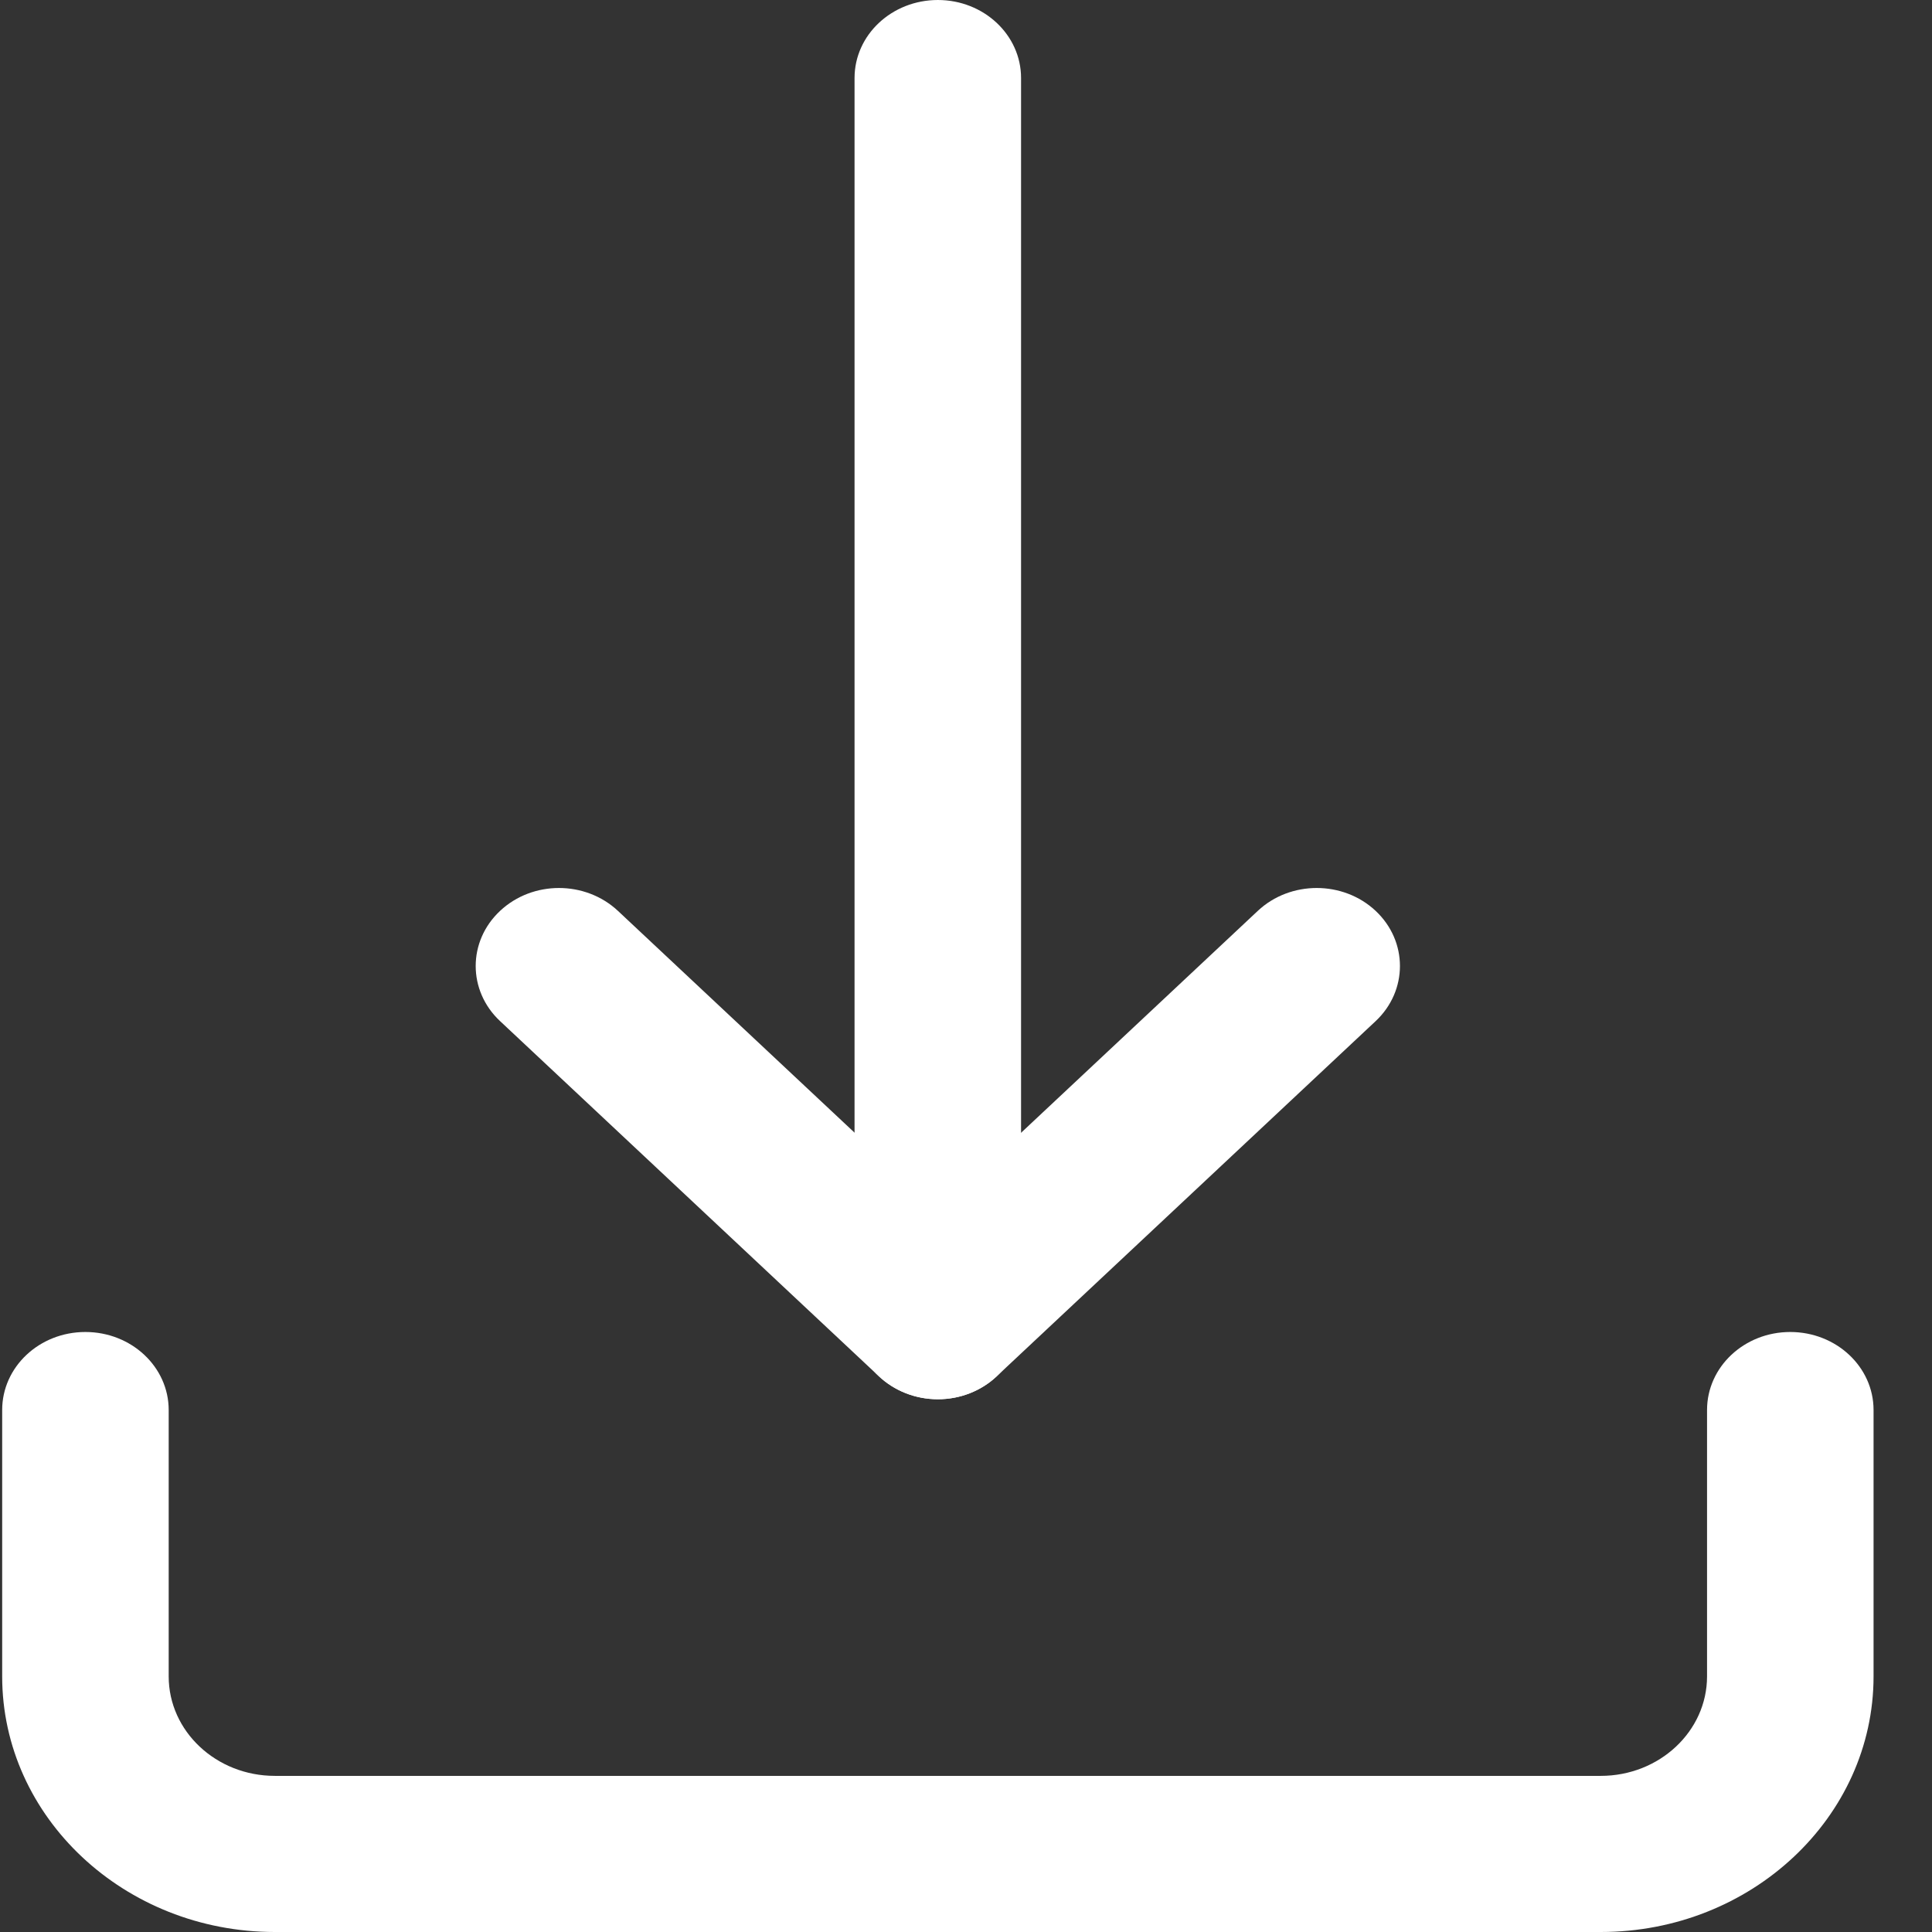 <?xml version="1.0" encoding="UTF-8"?>
<svg width="16px" height="16px" viewBox="0 0 16 16" version="1.1" xmlns="http://www.w3.org/2000/svg" xmlns:xlink="http://www.w3.org/1999/xlink">
    <rect x="0" y="0" width="16" height="16" fill="#333333" stroke="none"/>
    <!-- Generator: Sketch 48.1 (47250) - http://www.bohemiancoding.com/sketch -->
    <title>103-download-1</title>
    <desc>Created with Sketch.</desc>
    <defs></defs>
    <g id="04-Trang-ca-nhan---01-CV-" stroke="none" stroke-width="1" fill="none" fill-rule="evenodd" transform="translate(-598, -4006)">
        <g id="Group-15" transform="translate(430, 3994)" fill="#FFFFFF" fill-rule="nonzero">
            <g id="Group-3" transform="translate(168, 10)">
                <g id="103-download-1" transform="translate(0, 2)">
                    <path d="M14.826,11.031 C14.445,11.031 14.137,11.32 14.137,11.677 L14.137,13.883 C14.137,14.338 13.742,14.707 13.257,14.707 L2.276,14.707 C1.791,14.707 1.397,14.338 1.397,13.883 L1.397,11.677 C1.397,11.32 1.088,11.031 0.707,11.031 C0.326,11.031 0.018,11.32 0.018,11.677 L0.018,13.883 C0.018,15.05 1.031,16 2.276,16 L13.257,16 C14.503,16 15.516,15.05 15.516,13.883 L15.516,11.677 C15.516,11.32 15.207,11.031 14.826,11.031 Z" id="Shape"></path>
                    <path d="M11.392,7.543 C11.123,7.291 10.686,7.291 10.417,7.543 L7.767,10.027 L5.117,7.543 C4.847,7.291 4.411,7.291 4.142,7.543 C3.872,7.795 3.872,8.205 4.142,8.457 L7.279,11.398 C7.409,11.52 7.584,11.588 7.767,11.588 C7.95,11.588 8.125,11.52 8.254,11.398 L11.392,8.457 C11.661,8.205 11.661,7.795 11.392,7.543 Z" id="Shape"></path>
                    <path d="M7.767,0 C7.386,0 7.077,0.289 7.077,0.646 L7.077,10.941 C7.077,11.298 7.386,11.588 7.767,11.588 C8.147,11.588 8.456,11.298 8.456,10.941 L8.456,0.646 C8.456,0.289 8.147,0 7.767,0 Z" id="Shape"></path>
                </g>
            </g>
        </g>
    </g>
</svg>